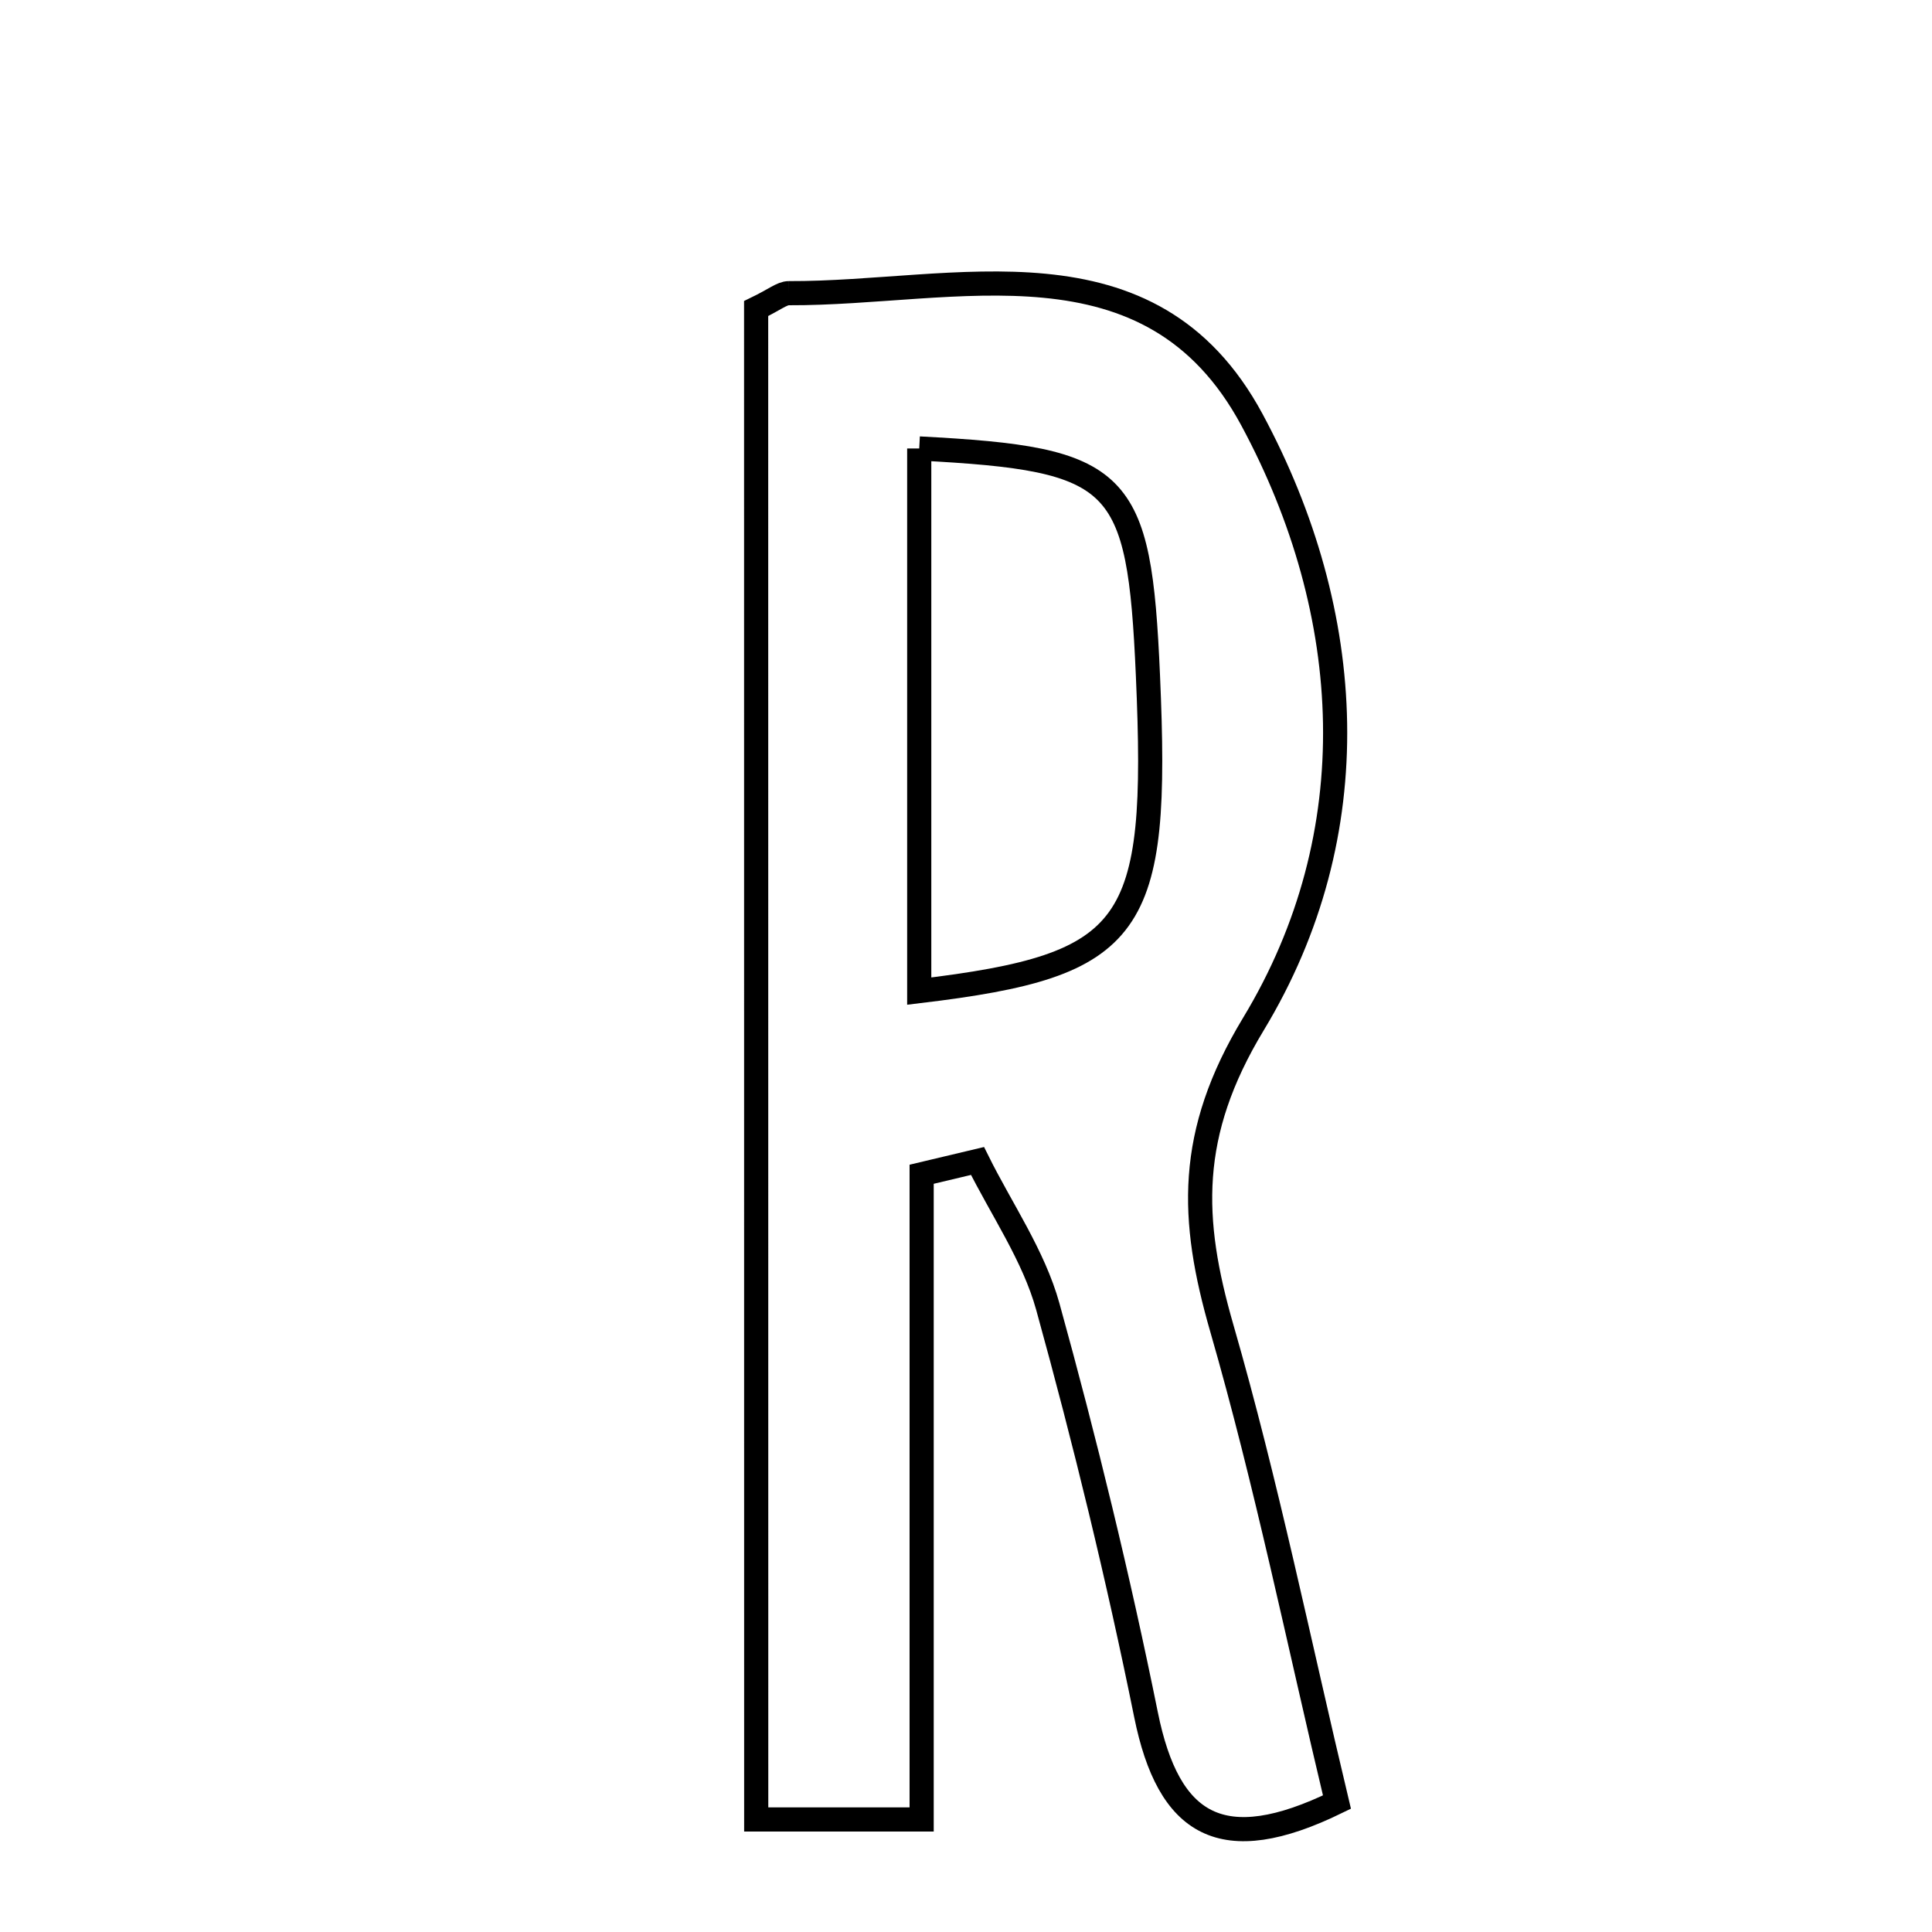 <svg xmlns="http://www.w3.org/2000/svg" viewBox="0.0 0.0 24.0 24.0" height="200px" width="200px"><path fill="none" stroke="black" stroke-width=".3" stroke-opacity="1.0"  filling="0" d="M9.799 3.642 C11.867 3.65 14.288 2.864 15.553 5.216 C16.849 7.625 17.002 10.354 15.571 12.72 C14.745 14.086 14.787 15.145 15.178 16.5 C15.735 18.431 16.135 20.406 16.608 22.386 C15.178 23.084 14.516 22.683 14.236 21.3 C13.891 19.597 13.479 17.904 13.016 16.23 C12.84 15.596 12.441 15.023 12.143 14.422 C11.912 14.477 11.681 14.532 11.449 14.587 C11.449 17.219 11.449 19.85 11.449 22.602 C10.58 22.602 10.055 22.602 9.394 22.602 C9.393 16.26 9.393 10.011 9.393 3.833 C9.625 3.721 9.712 3.642 9.799 3.642"></path>
<path fill="none" stroke="black" stroke-width=".3" stroke-opacity="1.0"  filling="0" d="M11.419 5.571 C13.932 5.702 14.152 5.93 14.26 8.39 C14.399 11.548 14.107 11.989 11.419 12.312 C11.419 9.92 11.419 7.749 11.419 5.571"></path></svg>